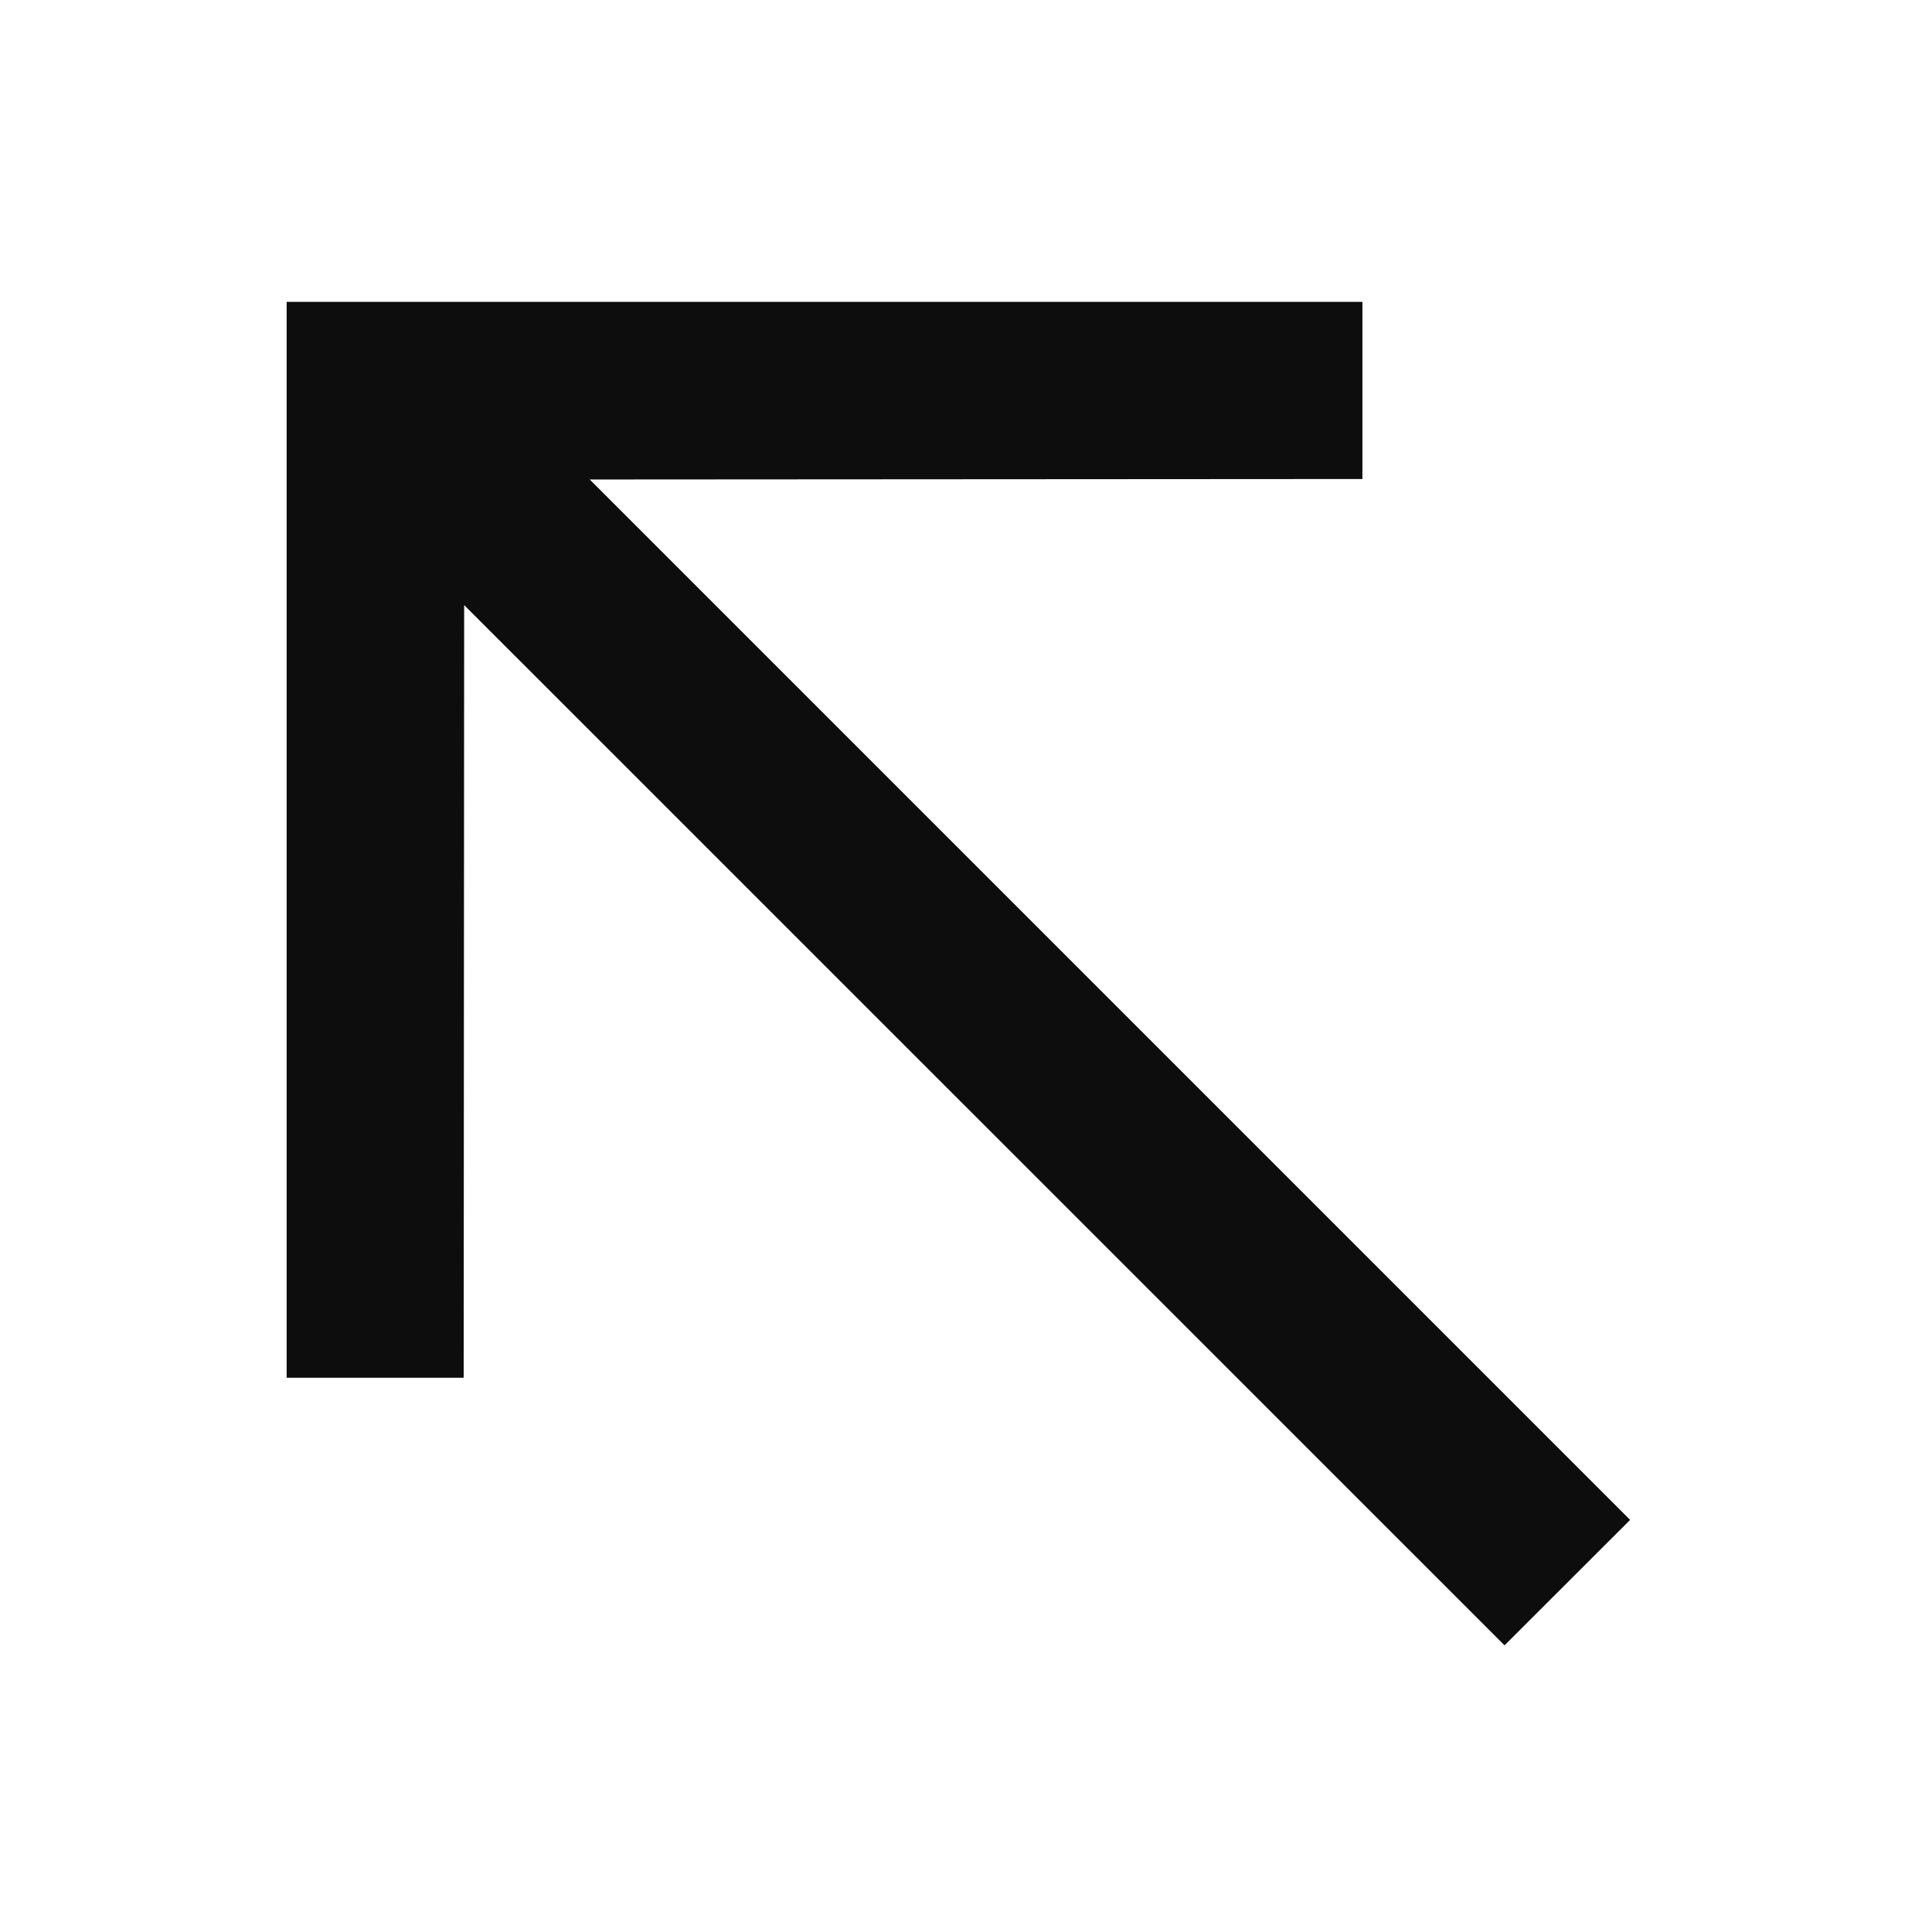 <svg id="arrow-up-left" viewBox="0 0 16 16" xmlns="http://www.w3.org/2000/svg">
  <path fill="#0d0d0d" fill-rule="evenodd" clip-rule="evenodd" d="M12.46,13.626L13.5,12.587L4.884,3.971L11.283,3.967L11.283,2.5L2.374,2.5L2.374,11.41L3.84,11.41L3.844,5.011L12.46,13.626Z"/>
</svg>
